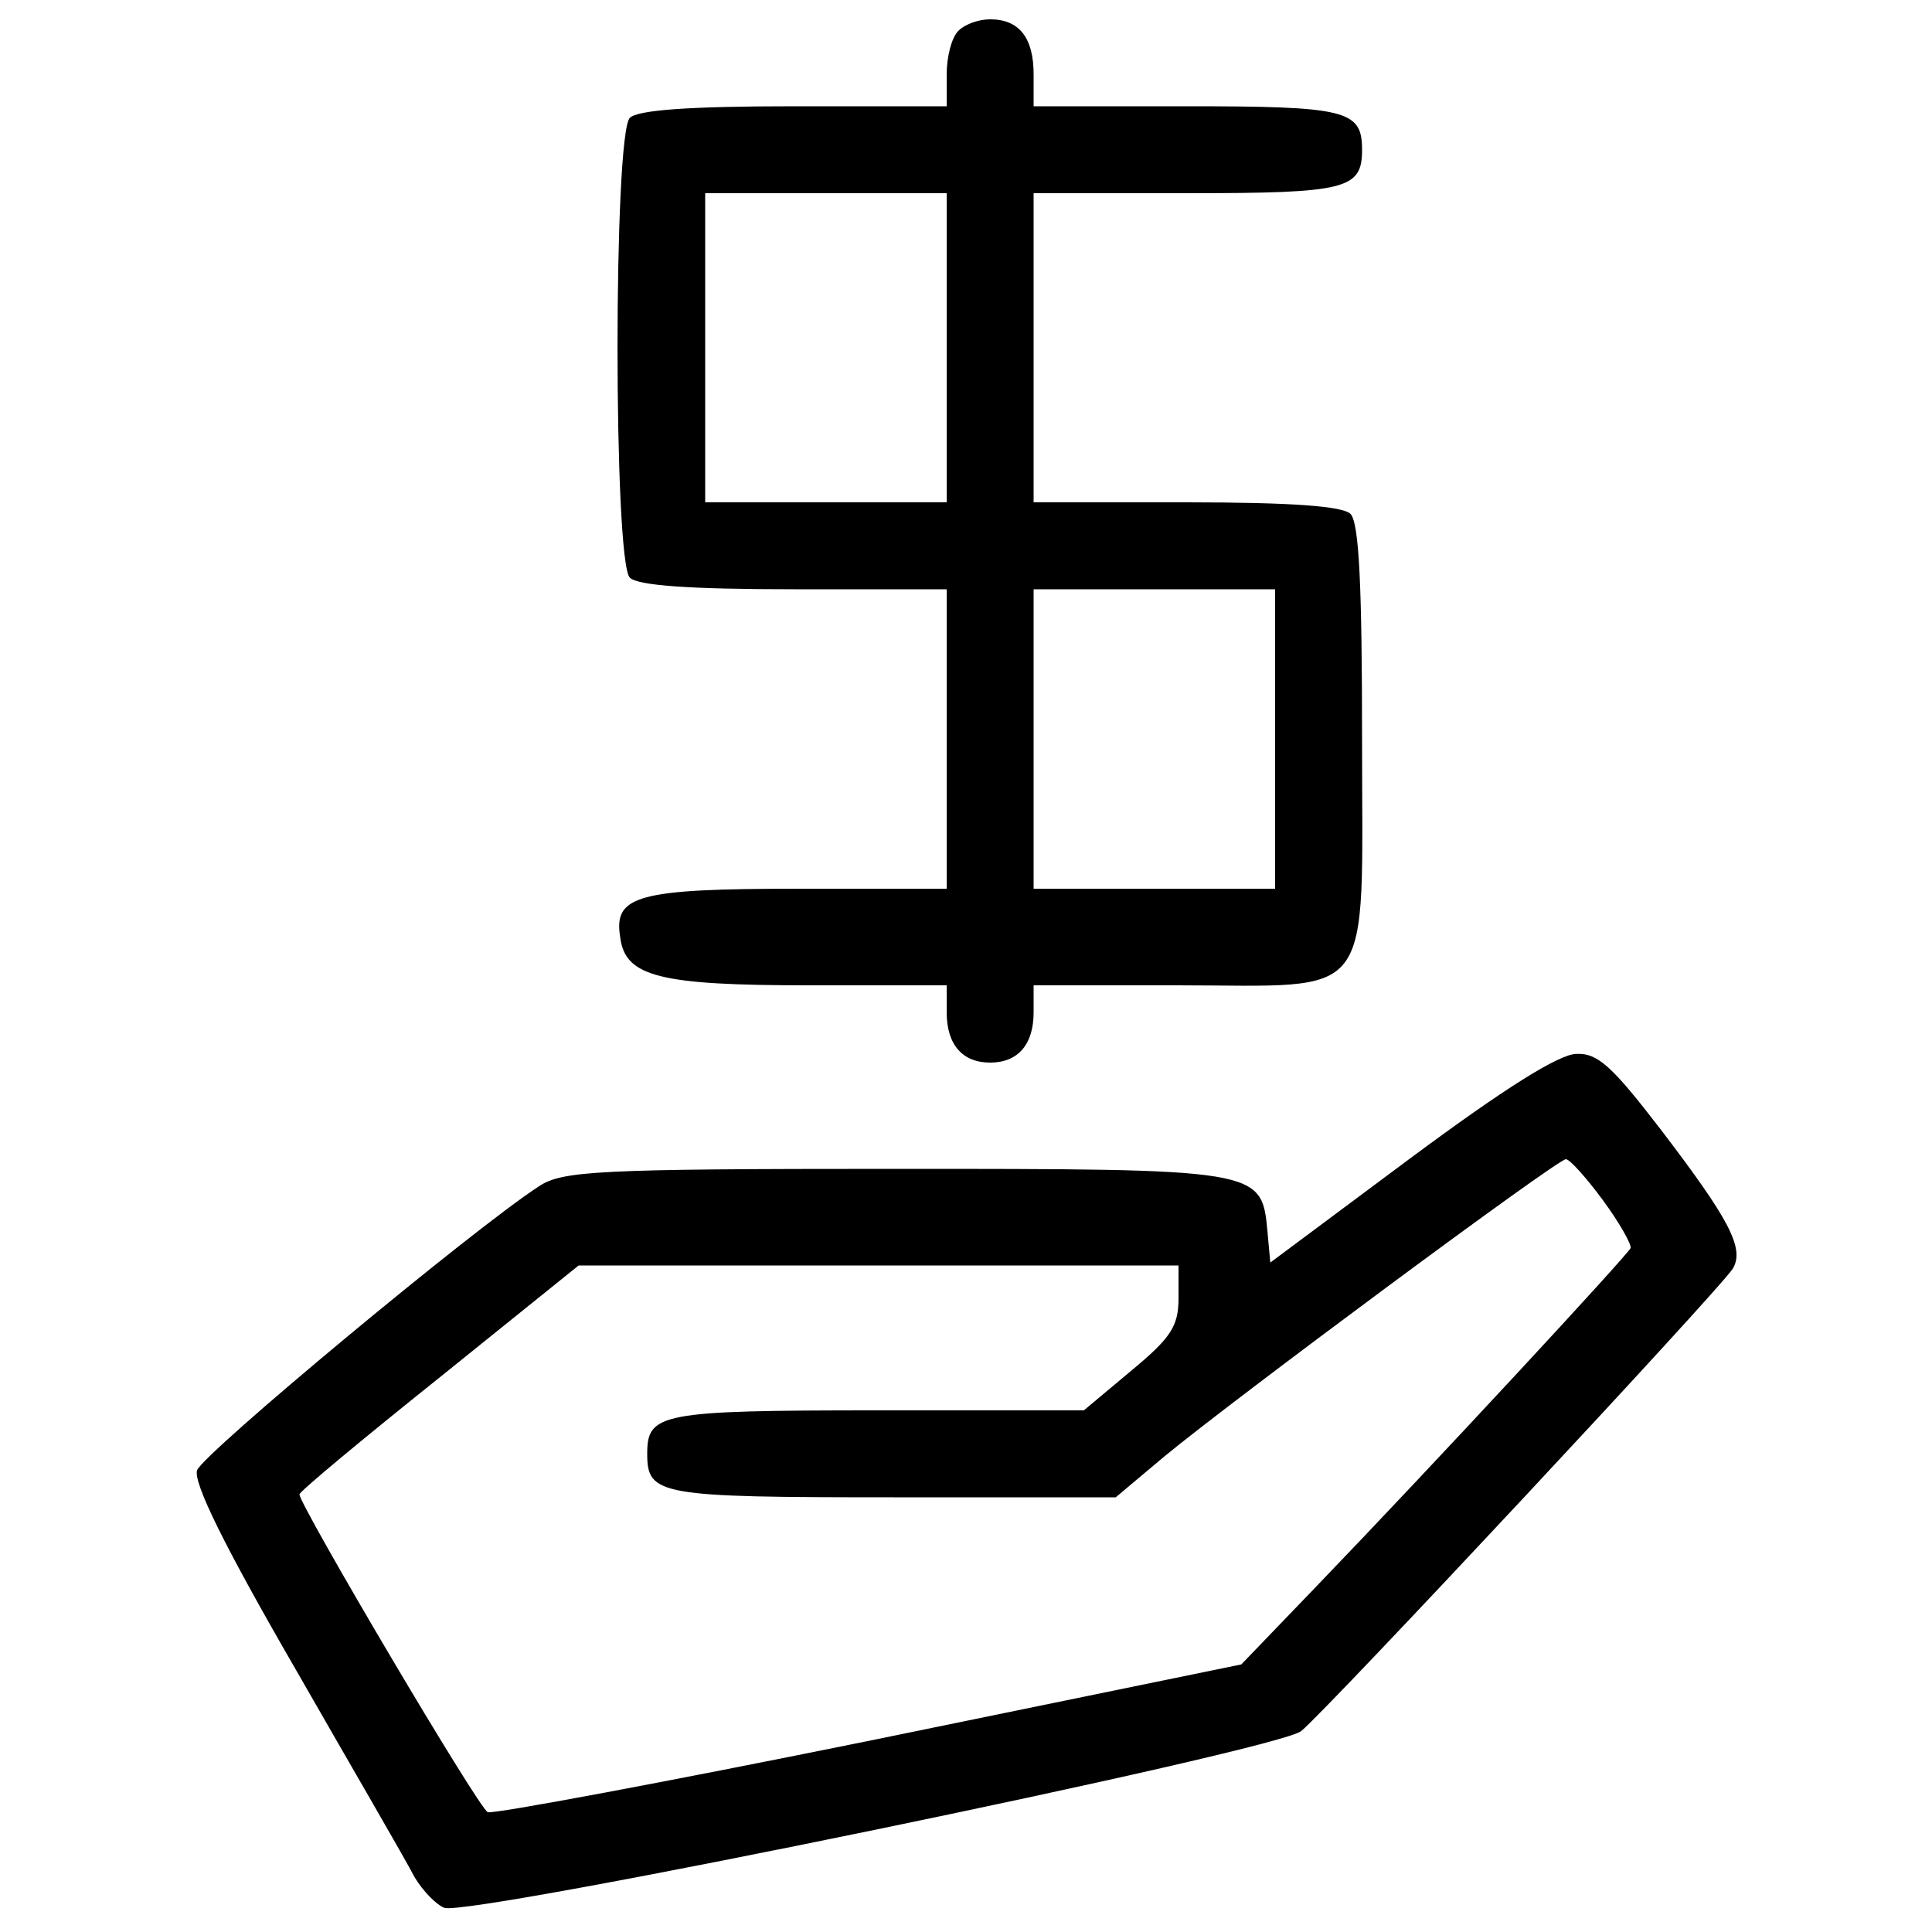 <?xml version="1.0" standalone="no"?>
<!DOCTYPE svg PUBLIC "-//W3C//DTD SVG 20010904//EN"
 "http://www.w3.org/TR/2001/REC-SVG-20010904/DTD/svg10.dtd">
<svg version="1.0" xmlns="http://www.w3.org/2000/svg"
 width="200pt" height="200pt" viewBox="0 0 200 200"
 preserveAspectRatio="xMidYMid meet">
<g transform="translate(0,200) scale(0.1,-0.1)"
fill="#000000" stroke="none">
<path d="M992 1968 c-7 -7 -12 -27 -12 -45 l0 -33 -158 0 c-110 0 -162 -4
-170 -12 -17 -17 -17 -459 0 -476 8 -8 60 -12 170 -12 l158 0 0 -155 0 -155
-153 0 c-167 0 -192 -7 -185 -50 5 -41 40 -50 196 -50 l142 0 0 -28 c0 -33 16
-52 45 -52 29 0 45 19 45 52 l0 28 148 0 c208 0 192 -22 192 254 0 159 -3 225
-12 234 -8 8 -60 12 -170 12 l-158 0 0 160 0 160 158 0 c166 0 182 4 182 45 0
41 -16 45 -182 45 l-158 0 0 33 c0 38 -15 57 -45 57 -12 0 -26 -5 -33 -12z
m-12 -328 l0 -160 -125 0 -125 0 0 160 0 160 125 0 125 0 0 -160z m340 -405
l0 -155 -125 0 -125 0 0 155 0 155 125 0 125 0 0 -155z"/>
<path d="M1460 801 l-145 -108 -3 33 c-6 64 -8 64 -387 64 -306 0 -343 -2
-367 -18 -68 -44 -348 -277 -354 -294 -4 -13 28 -78 102 -206 59 -103 115
-199 123 -215 9 -15 23 -29 31 -32 28 -9 863 163 887 183 27 22 435 459 447
479 12 21 -4 51 -75 144 -50 65 -65 79 -87 78 -18 0 -75 -36 -172 -108z m199
-43 c17 -23 30 -46 29 -50 -3 -7 -200 -220 -327 -352 l-76 -79 -385 -79 c-212
-43 -389 -76 -395 -74 -9 3 -195 318 -195 329 0 3 65 57 145 121 l144 116 311
0 310 0 0 -34 c0 -29 -8 -41 -49 -75 l-49 -41 -214 0 c-225 0 -238 -3 -238
-45 0 -43 12 -45 255 -45 l230 0 50 42 c70 58 407 308 416 308 4 0 21 -19 38
-42z"/>
</g>
</svg>
